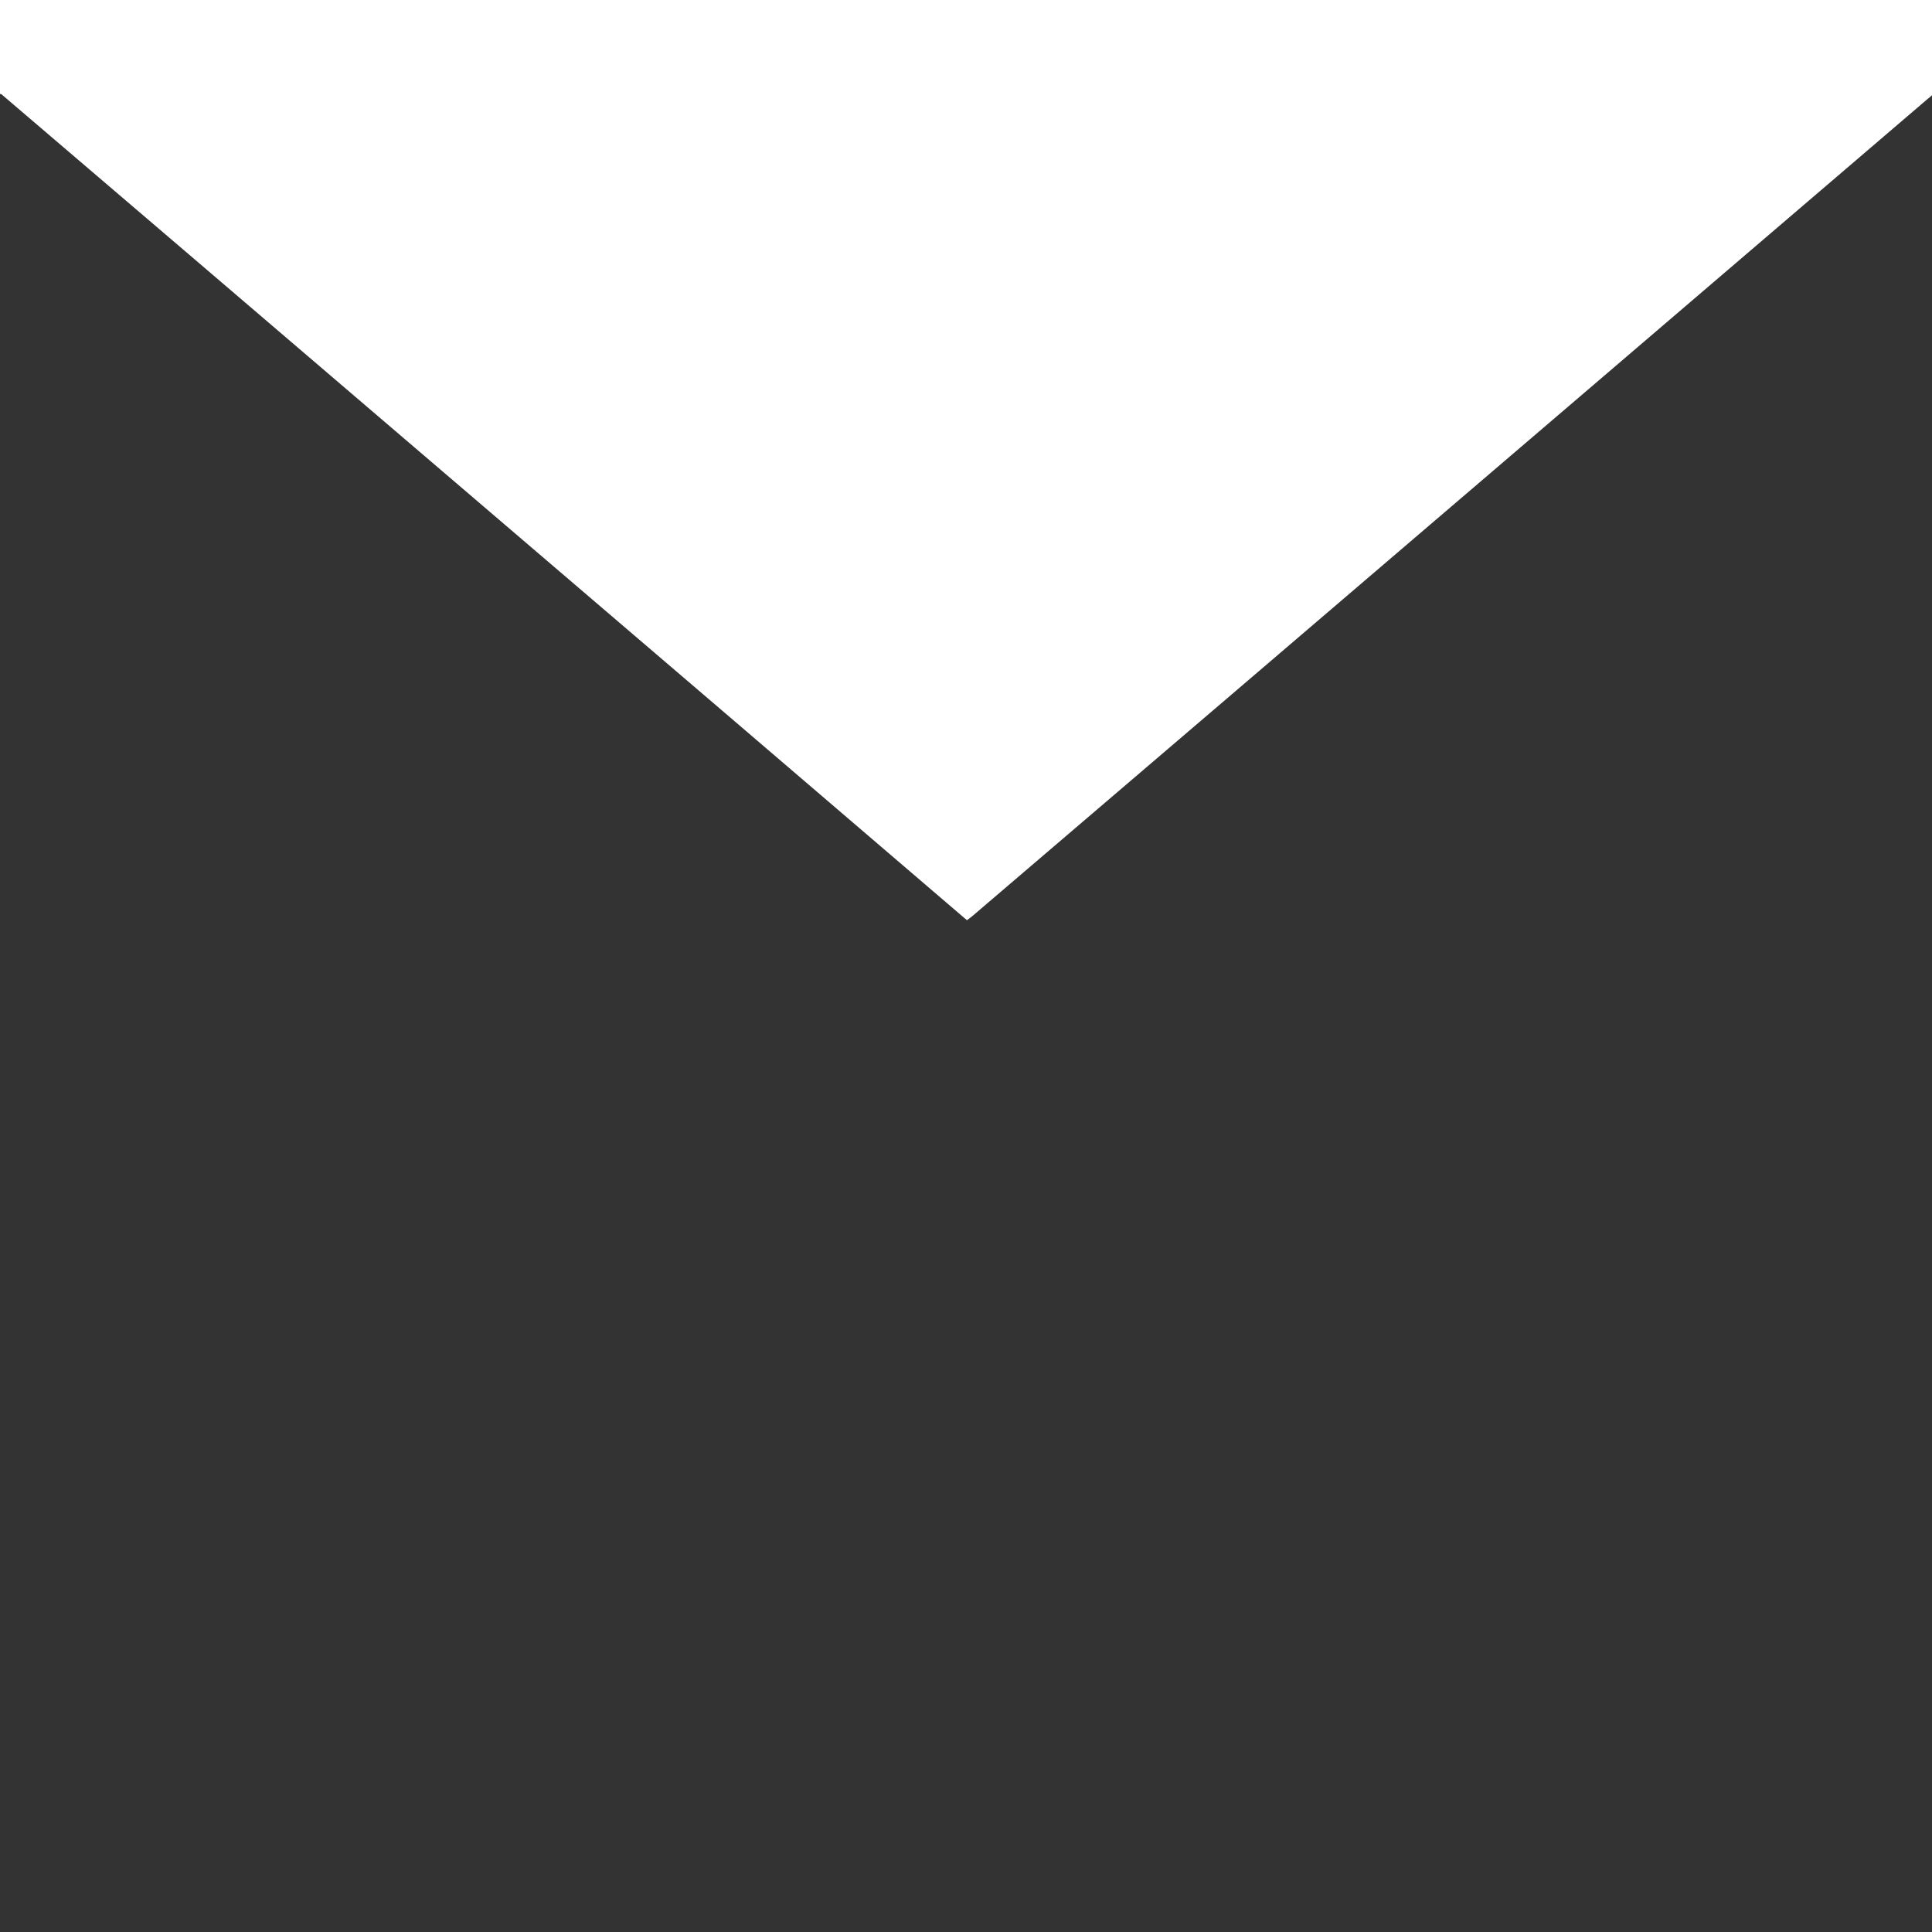 <?xml version="1.0" encoding="utf-8"?>
<!-- Generator: Adobe Illustrator 19.2.0, SVG Export Plug-In . SVG Version: 6.00 Build 0)  -->
<svg version="1.1" id="Layer_1" xmlns="http://www.w3.org/2000/svg" xmlns:xlink="http://www.w3.org/1999/xlink" x="0px" y="0px"
	 viewBox="0 0 1000 1000" style="enable-background:new 0 0 1000 1000;" xml:space="preserve" preserveAspectRatio="none">
<rect x="0" y="0" width="1000" height="1000" fill="#333333" stroke="none"/>
<style type="text/css">
	.st0{fill:#FFFFFF;}
</style>
<path id="XMLID_1_" class="st0" d="M0,48.6C0,32.4,0,16.2,0,0c333.6,0,667.2,0,1000.8,0c0,16.2,0,32.4,0,48.6c-1.1,1-2.3,2-3.4,2.9
	c-120.3,103-240.6,205.9-360.9,308.8c-44.3,37.9-88.6,75.7-132.9,113.6c-1,0.8-2,1.6-3.1,2.4c-1-0.8-1.8-1.5-2.7-2.3
	c-41.3-35.4-82.7-70.8-124-106.2c-91.3-78.1-182.6-156.2-273.9-234.3C67,105.4,34,77.2,1,49C0.8,48.7,0.4,48.7,0,48.6z"/>
</svg>
